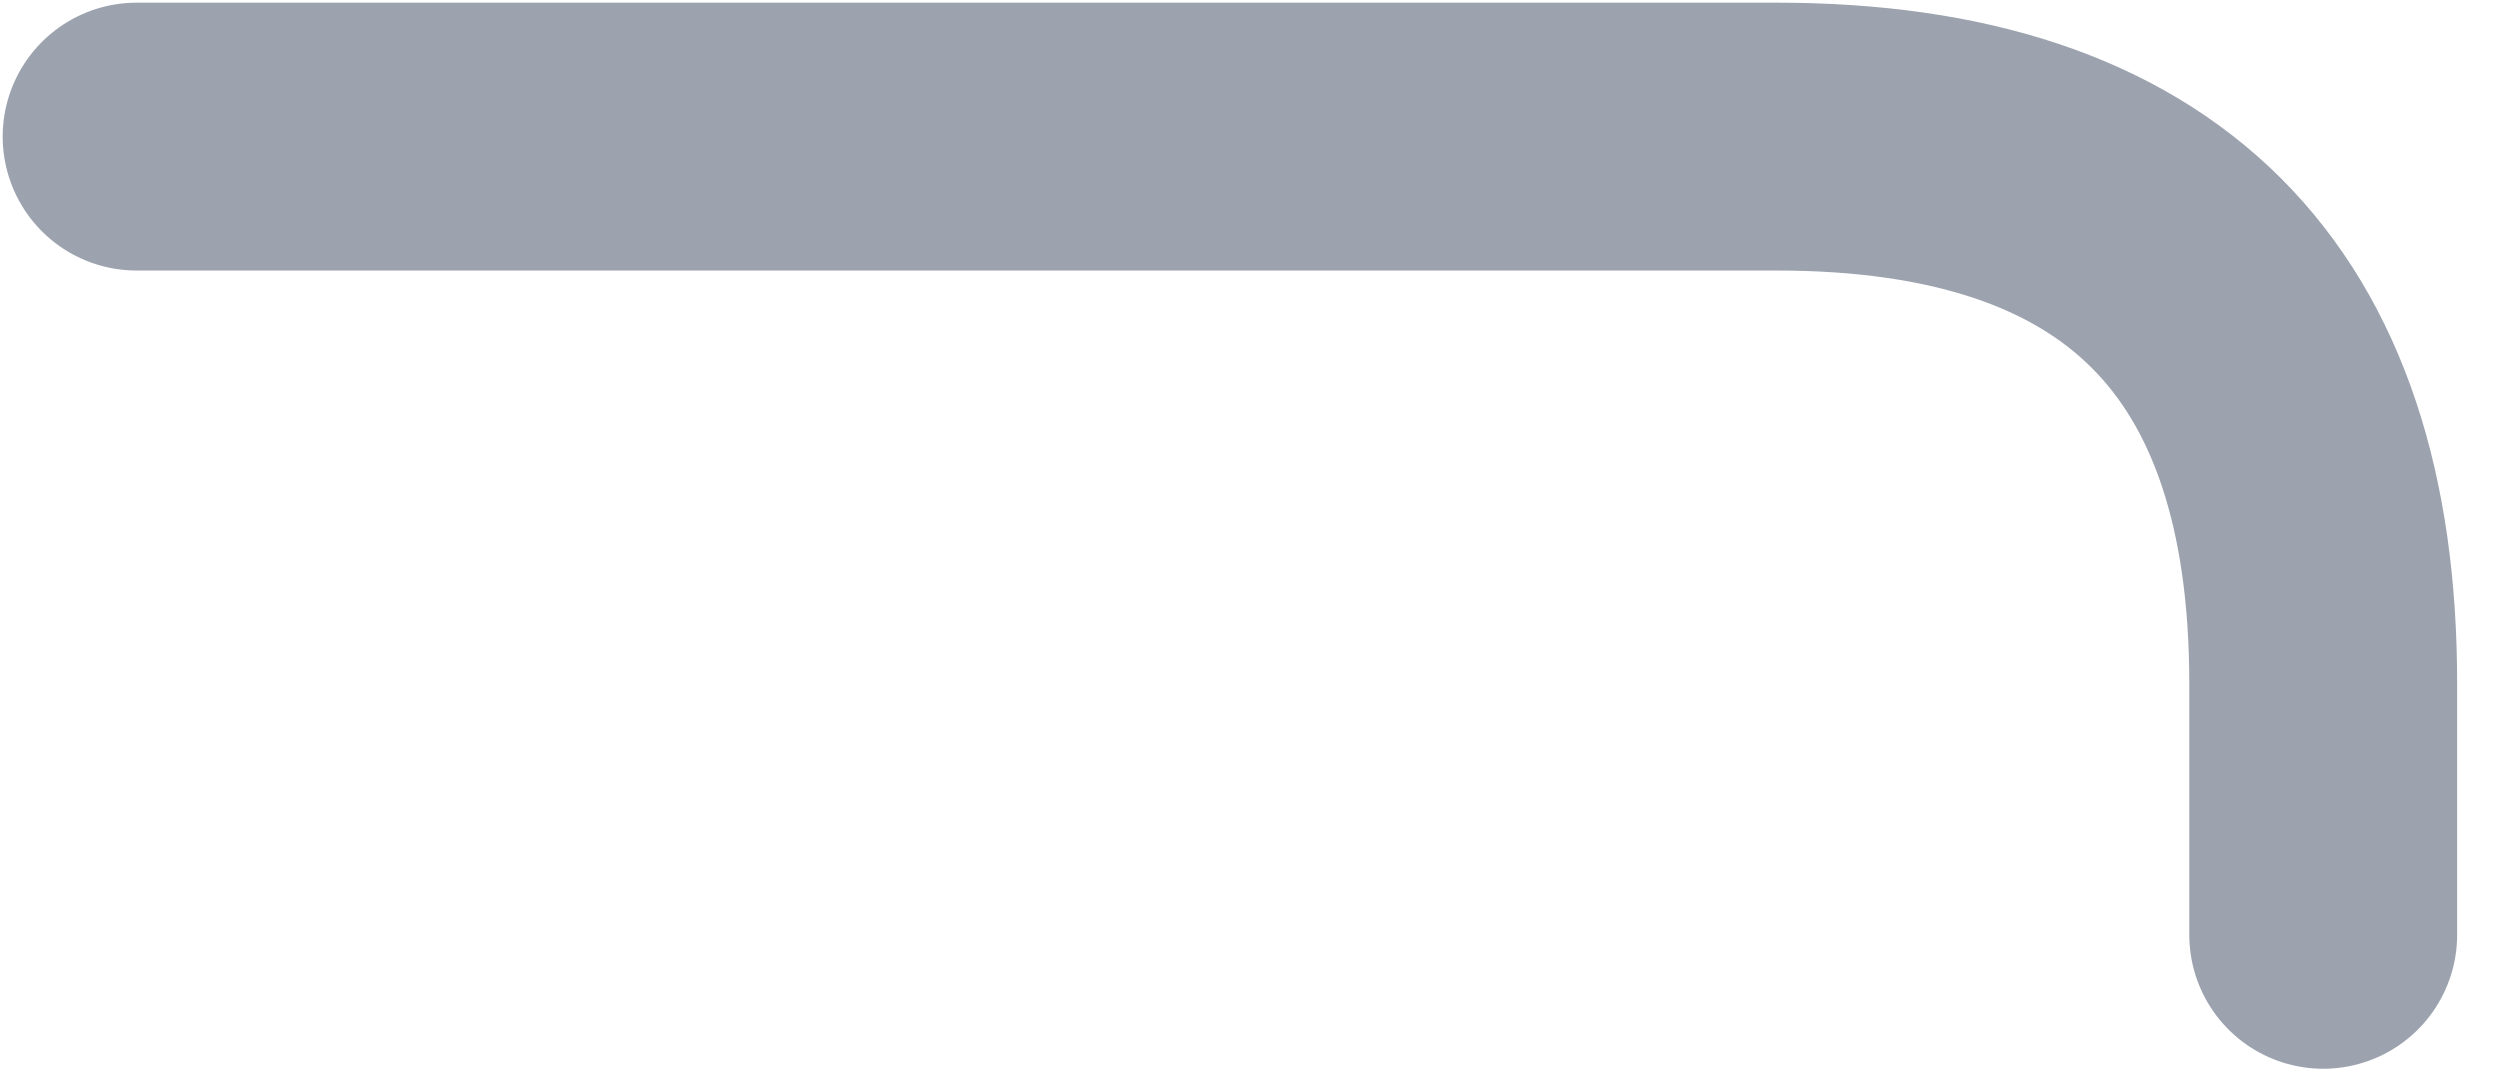 <svg width="14" height="6" viewBox="0 0 14 6" fill="none" xmlns="http://www.w3.org/2000/svg">
<path d="M0.765 0.765H9.949C11.99 0.765 13.01 1.786 13.01 3.827V5.235" stroke="#9CA3AF" stroke-width="1.5" stroke-miterlimit="10" stroke-linecap="round" stroke-linejoin="round"/>
</svg>
